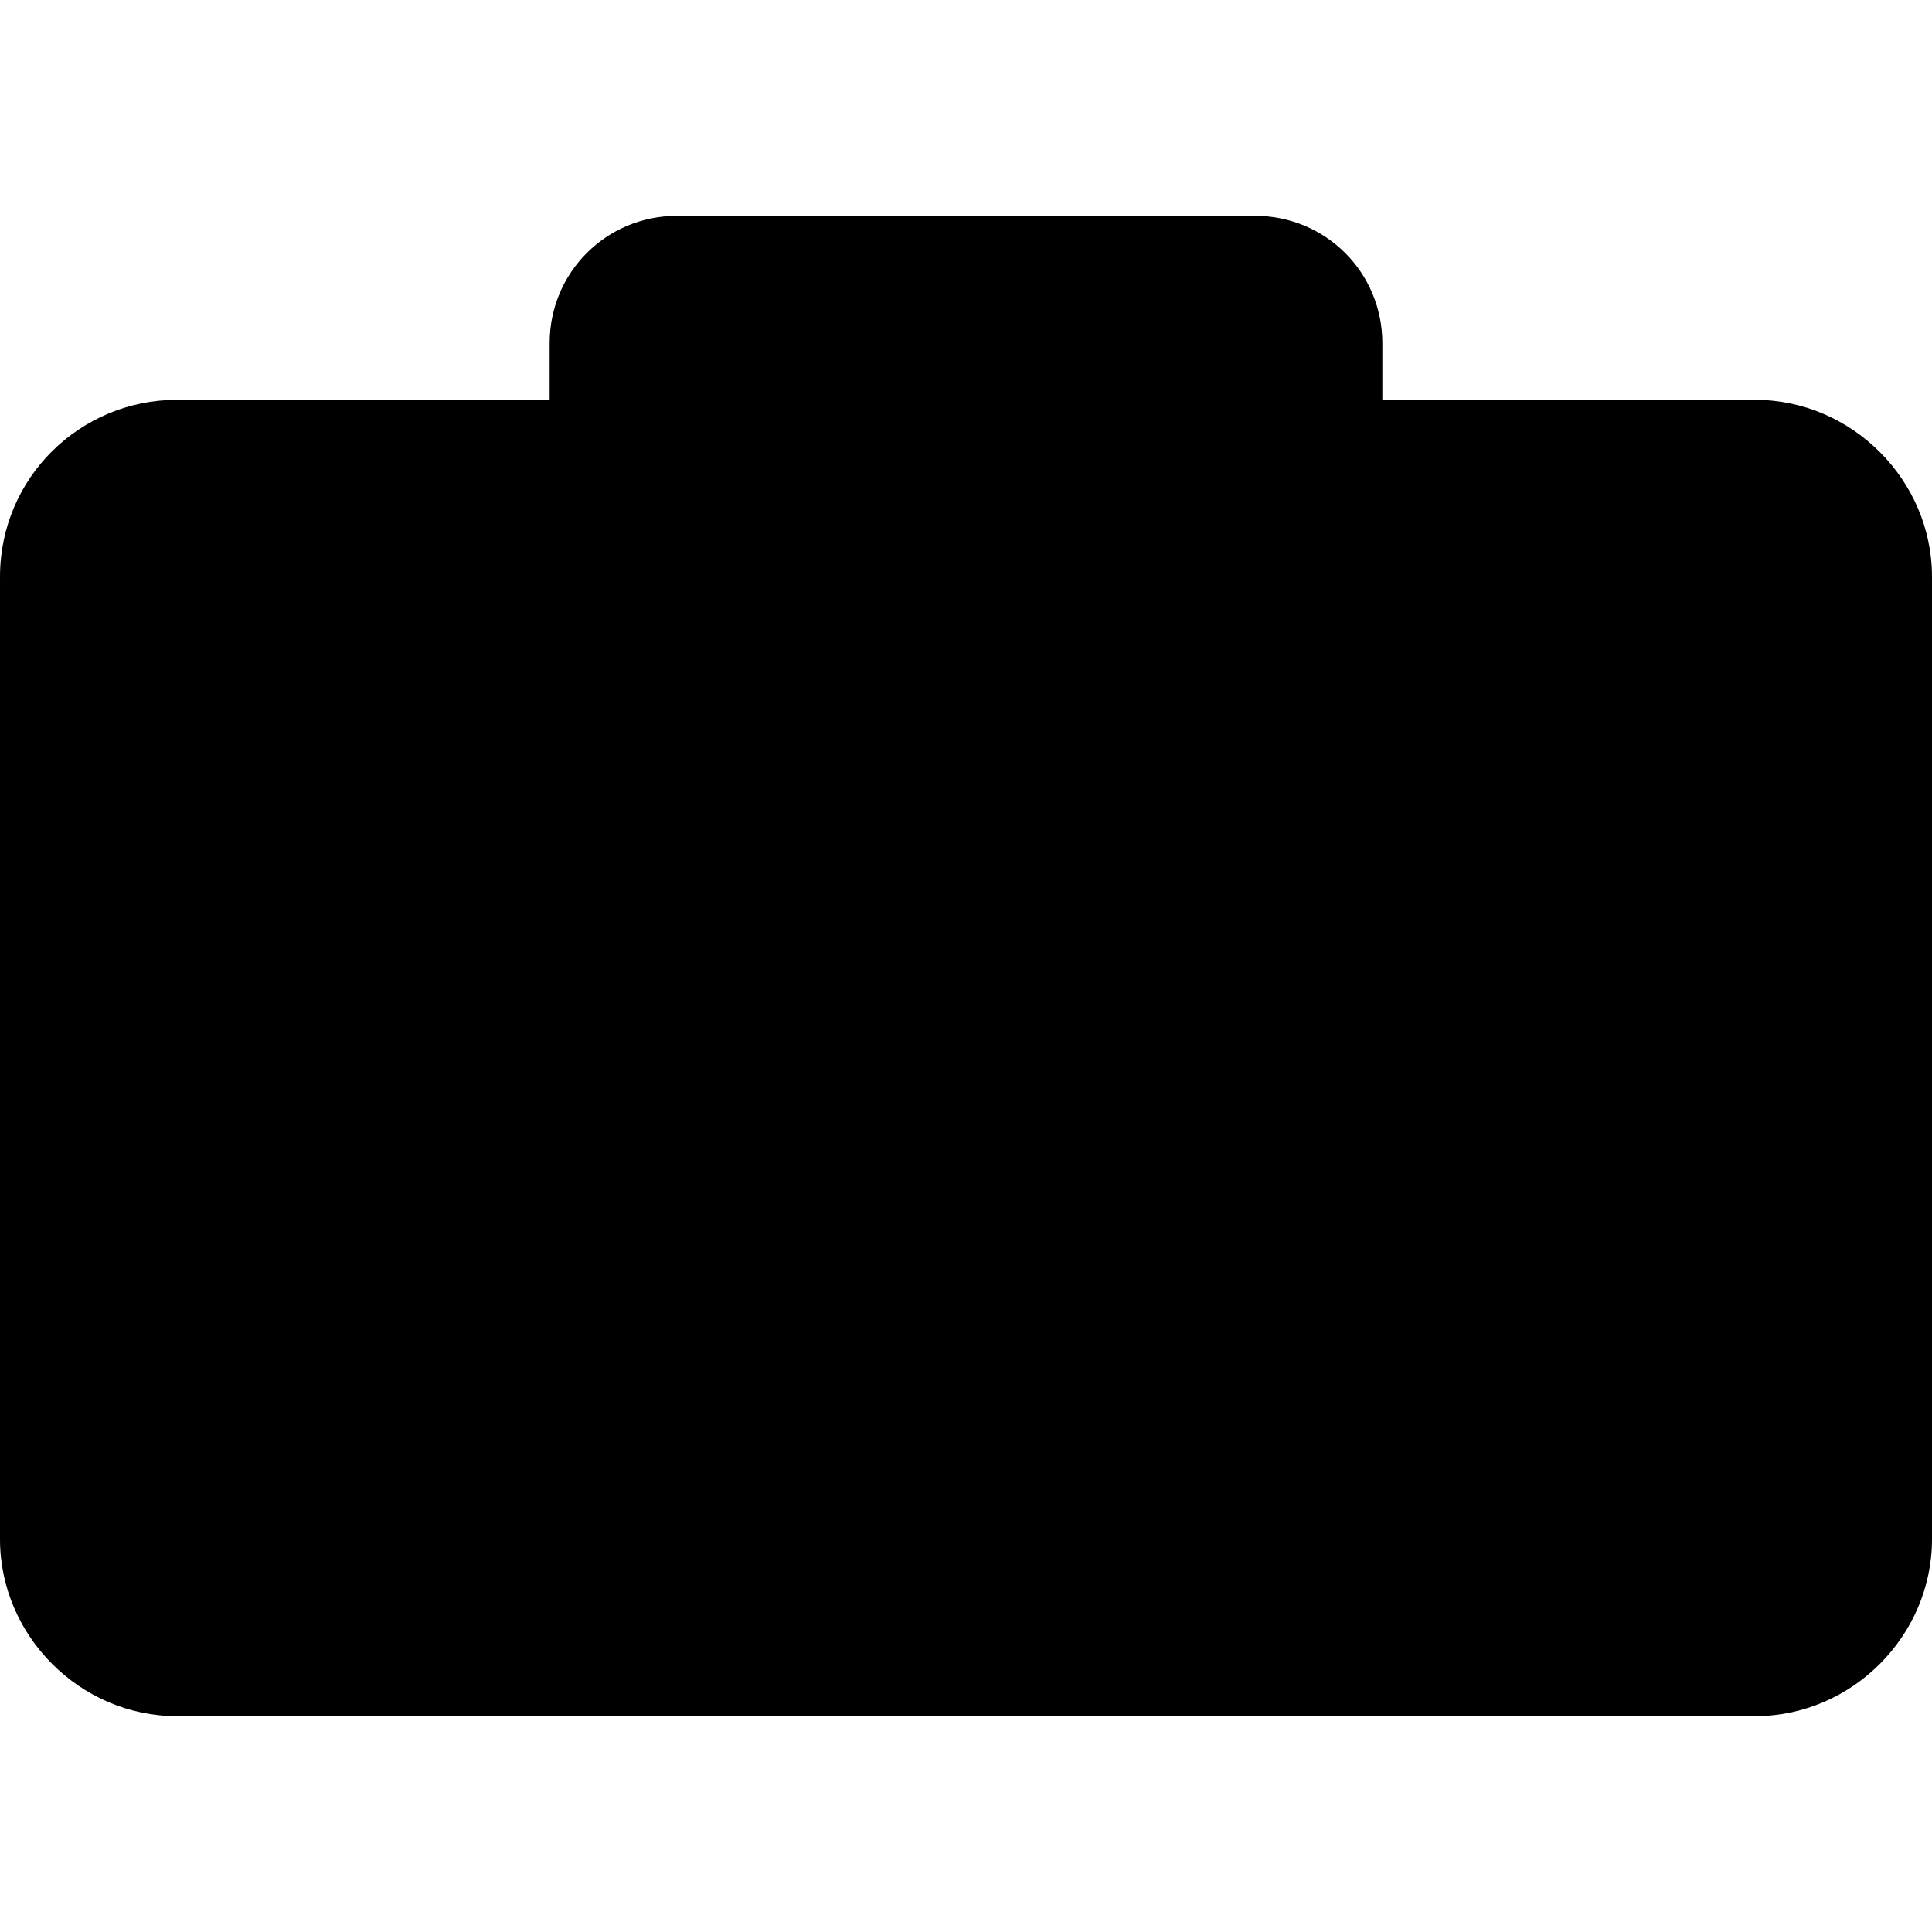 <svg xmlns="http://www.w3.org/2000/svg" viewBox="0 0 327.6 327.6">
    <path
        d="M30 67.8h63.2v-9.6c0-12 9.6-21.6 21.6-21.6h98c12 0 21.6 9.6 21.6 21.6v9.6h63.2c16.4 0 30 13.6 30 30V261c0 16.4-13.6 30-30 30H30c-16.4 0-30-13.6-30-30V97.8c0-16.8 13.6-30 30-30z" />
    <path class="lens"
        d="M209.2 134.2c-11.6-11.6-27.6-18.4-45.2-18.4s-33.6 7.2-45.2 18.8c-11.6 11.6-18.8 27.6-18.8 45.2s7.2 33.6 18.8 45.2 27.6 18.8 45.2 18.8 33.6-7.2 45.2-18.8c11.6-11.6 18.8-27.6 18.8-45.2-.4-18-7.6-34-18.8-45.6zM164 99c22 0 42.4 8.8 56.8 23.6 14.4 14.4 23.6 34.8 23.6 56.8s-8.8 42.4-23.6 56.8c-14.4 14.4-34.8 23.6-56.8 23.6s-42.4-8.8-56.8-23.6c-14.4-14.4-23.6-34.8-23.6-56.8s8.8-42.4 23.6-56.8C121.6 107.8 142 99 164 99z" />
    <circle cx="280.8" cy="114" r="16" />
</svg>